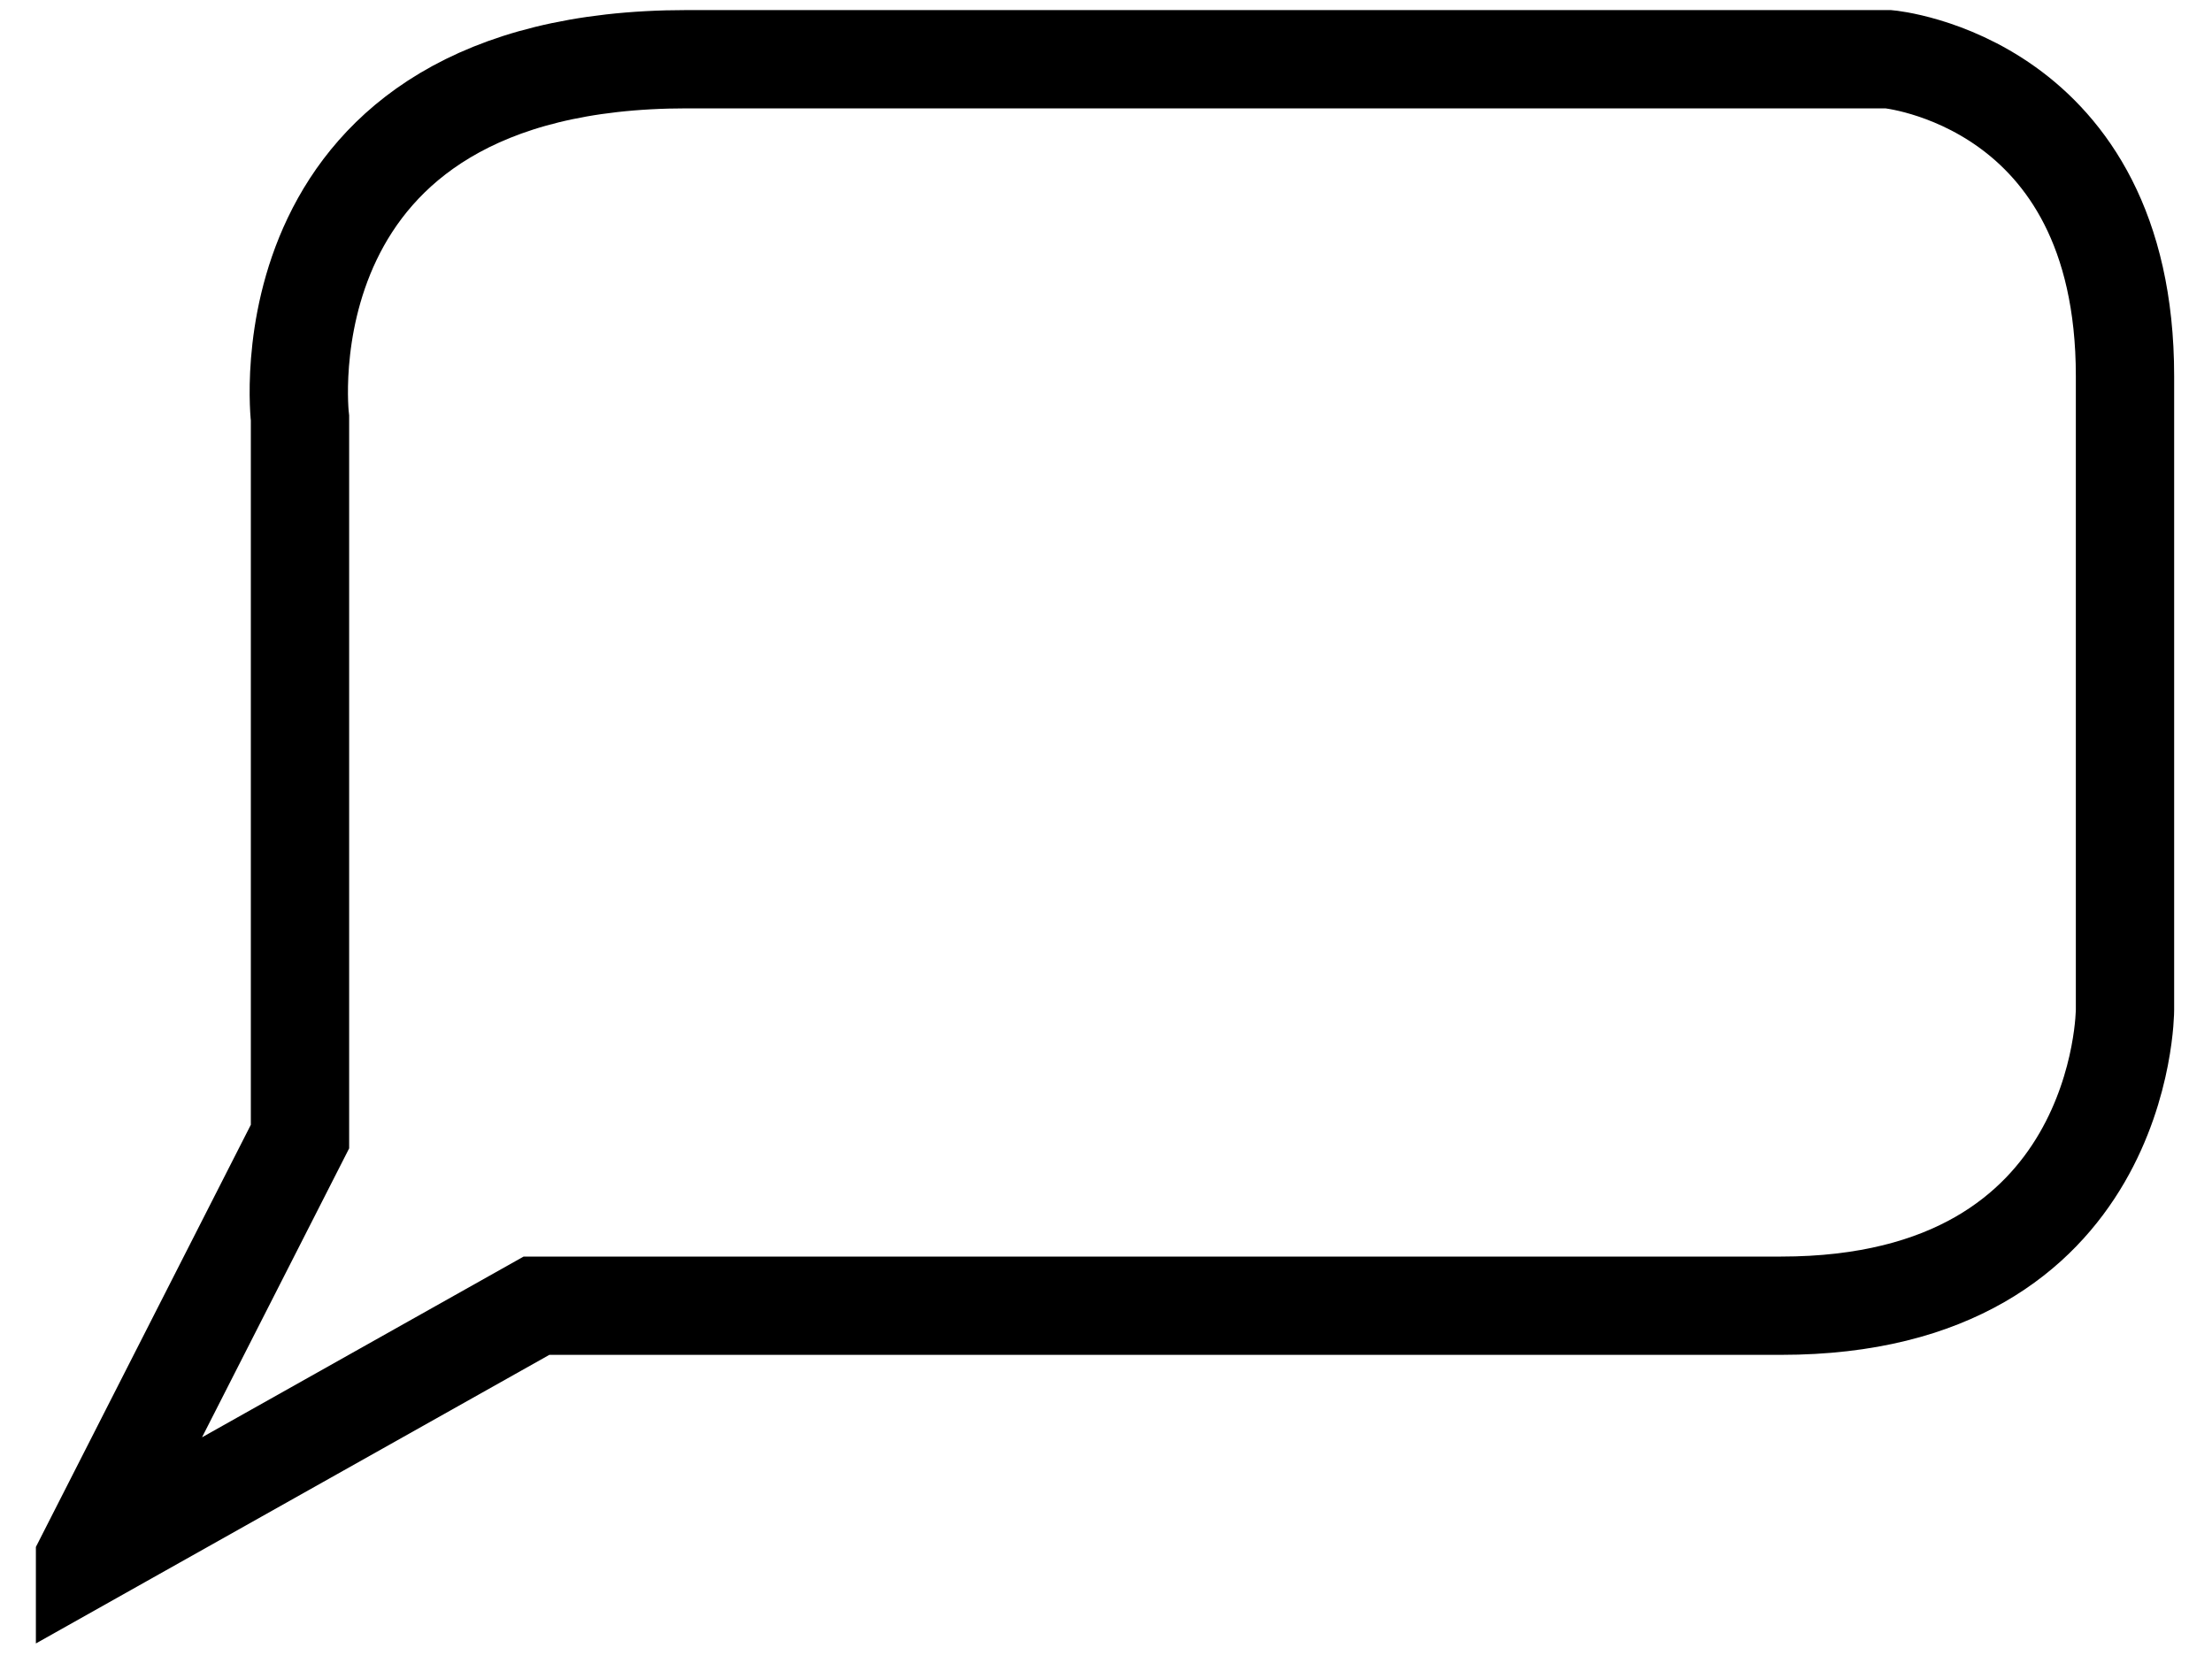 <svg width="45" height="34" viewBox="0 0 45 34" fill="none" xmlns="http://www.w3.org/2000/svg">
<path id="Vector" d="M1.73 31.718L6.103 23.127V8.512C6.103 8.512 5.228 1.205 13.975 1.205H38.419C38.419 1.205 43.23 1.642 43.23 7.652V20.546C43.23 20.546 43.23 26.569 36.233 26.569H10.914L1.73 31.732V31.718Z" stroke="black" stroke-width="2"/>
</svg>
